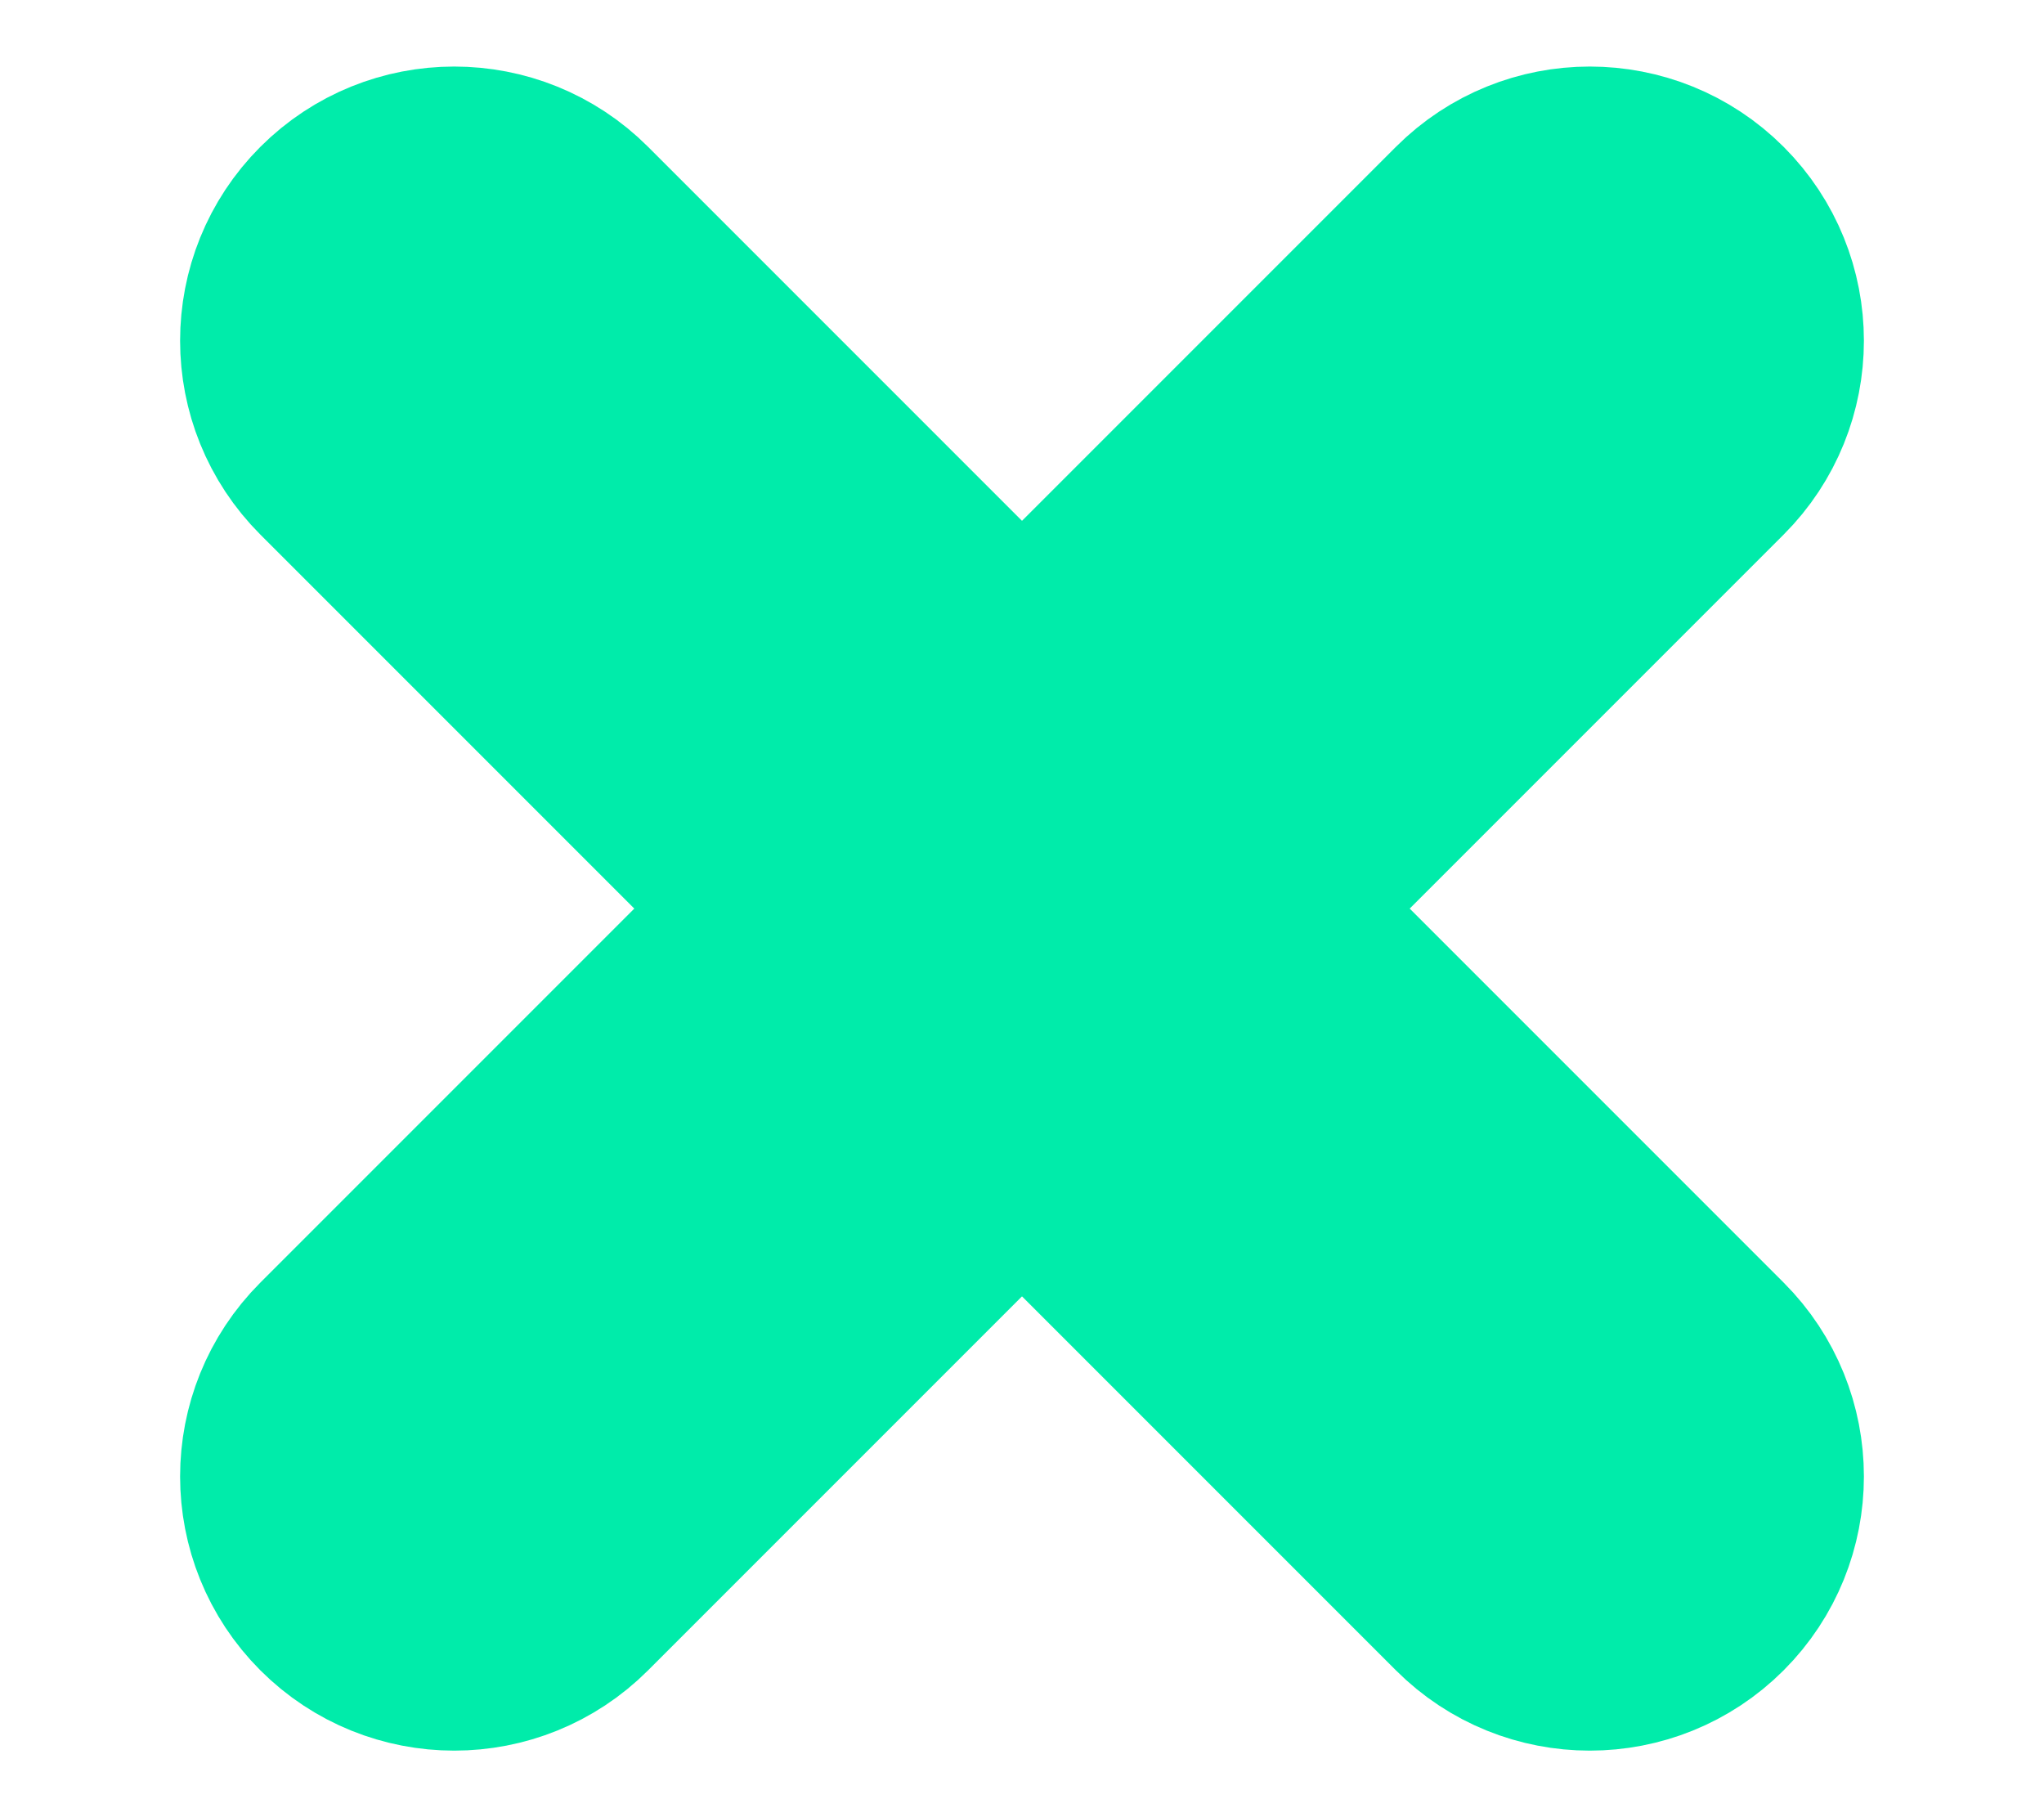 <svg width="9" height="8" viewBox="0 0 9 8" fill="none" xmlns="http://www.w3.org/2000/svg">
<path id="Vector 25" d="M4.5 5L2.5 7C2.224 7.276 1.776 7.276 1.5 7C1.224 6.724 1.224 6.276 1.5 6L3.5 4L1.5 2C1.224 1.724 1.224 1.276 1.5 1C1.776 0.724 2.224 0.724 2.5 1L4.5 3L6.5 1C6.776 0.724 7.224 0.724 7.5 1C7.776 1.276 7.776 1.724 7.5 2L5.5 4L7.5 6C7.776 6.276 7.776 6.724 7.5 7C7.224 7.276 6.776 7.276 6.5 7L4.5 5Z" fill="#00ECAA" stroke="#00ECAA"/>
</svg>
